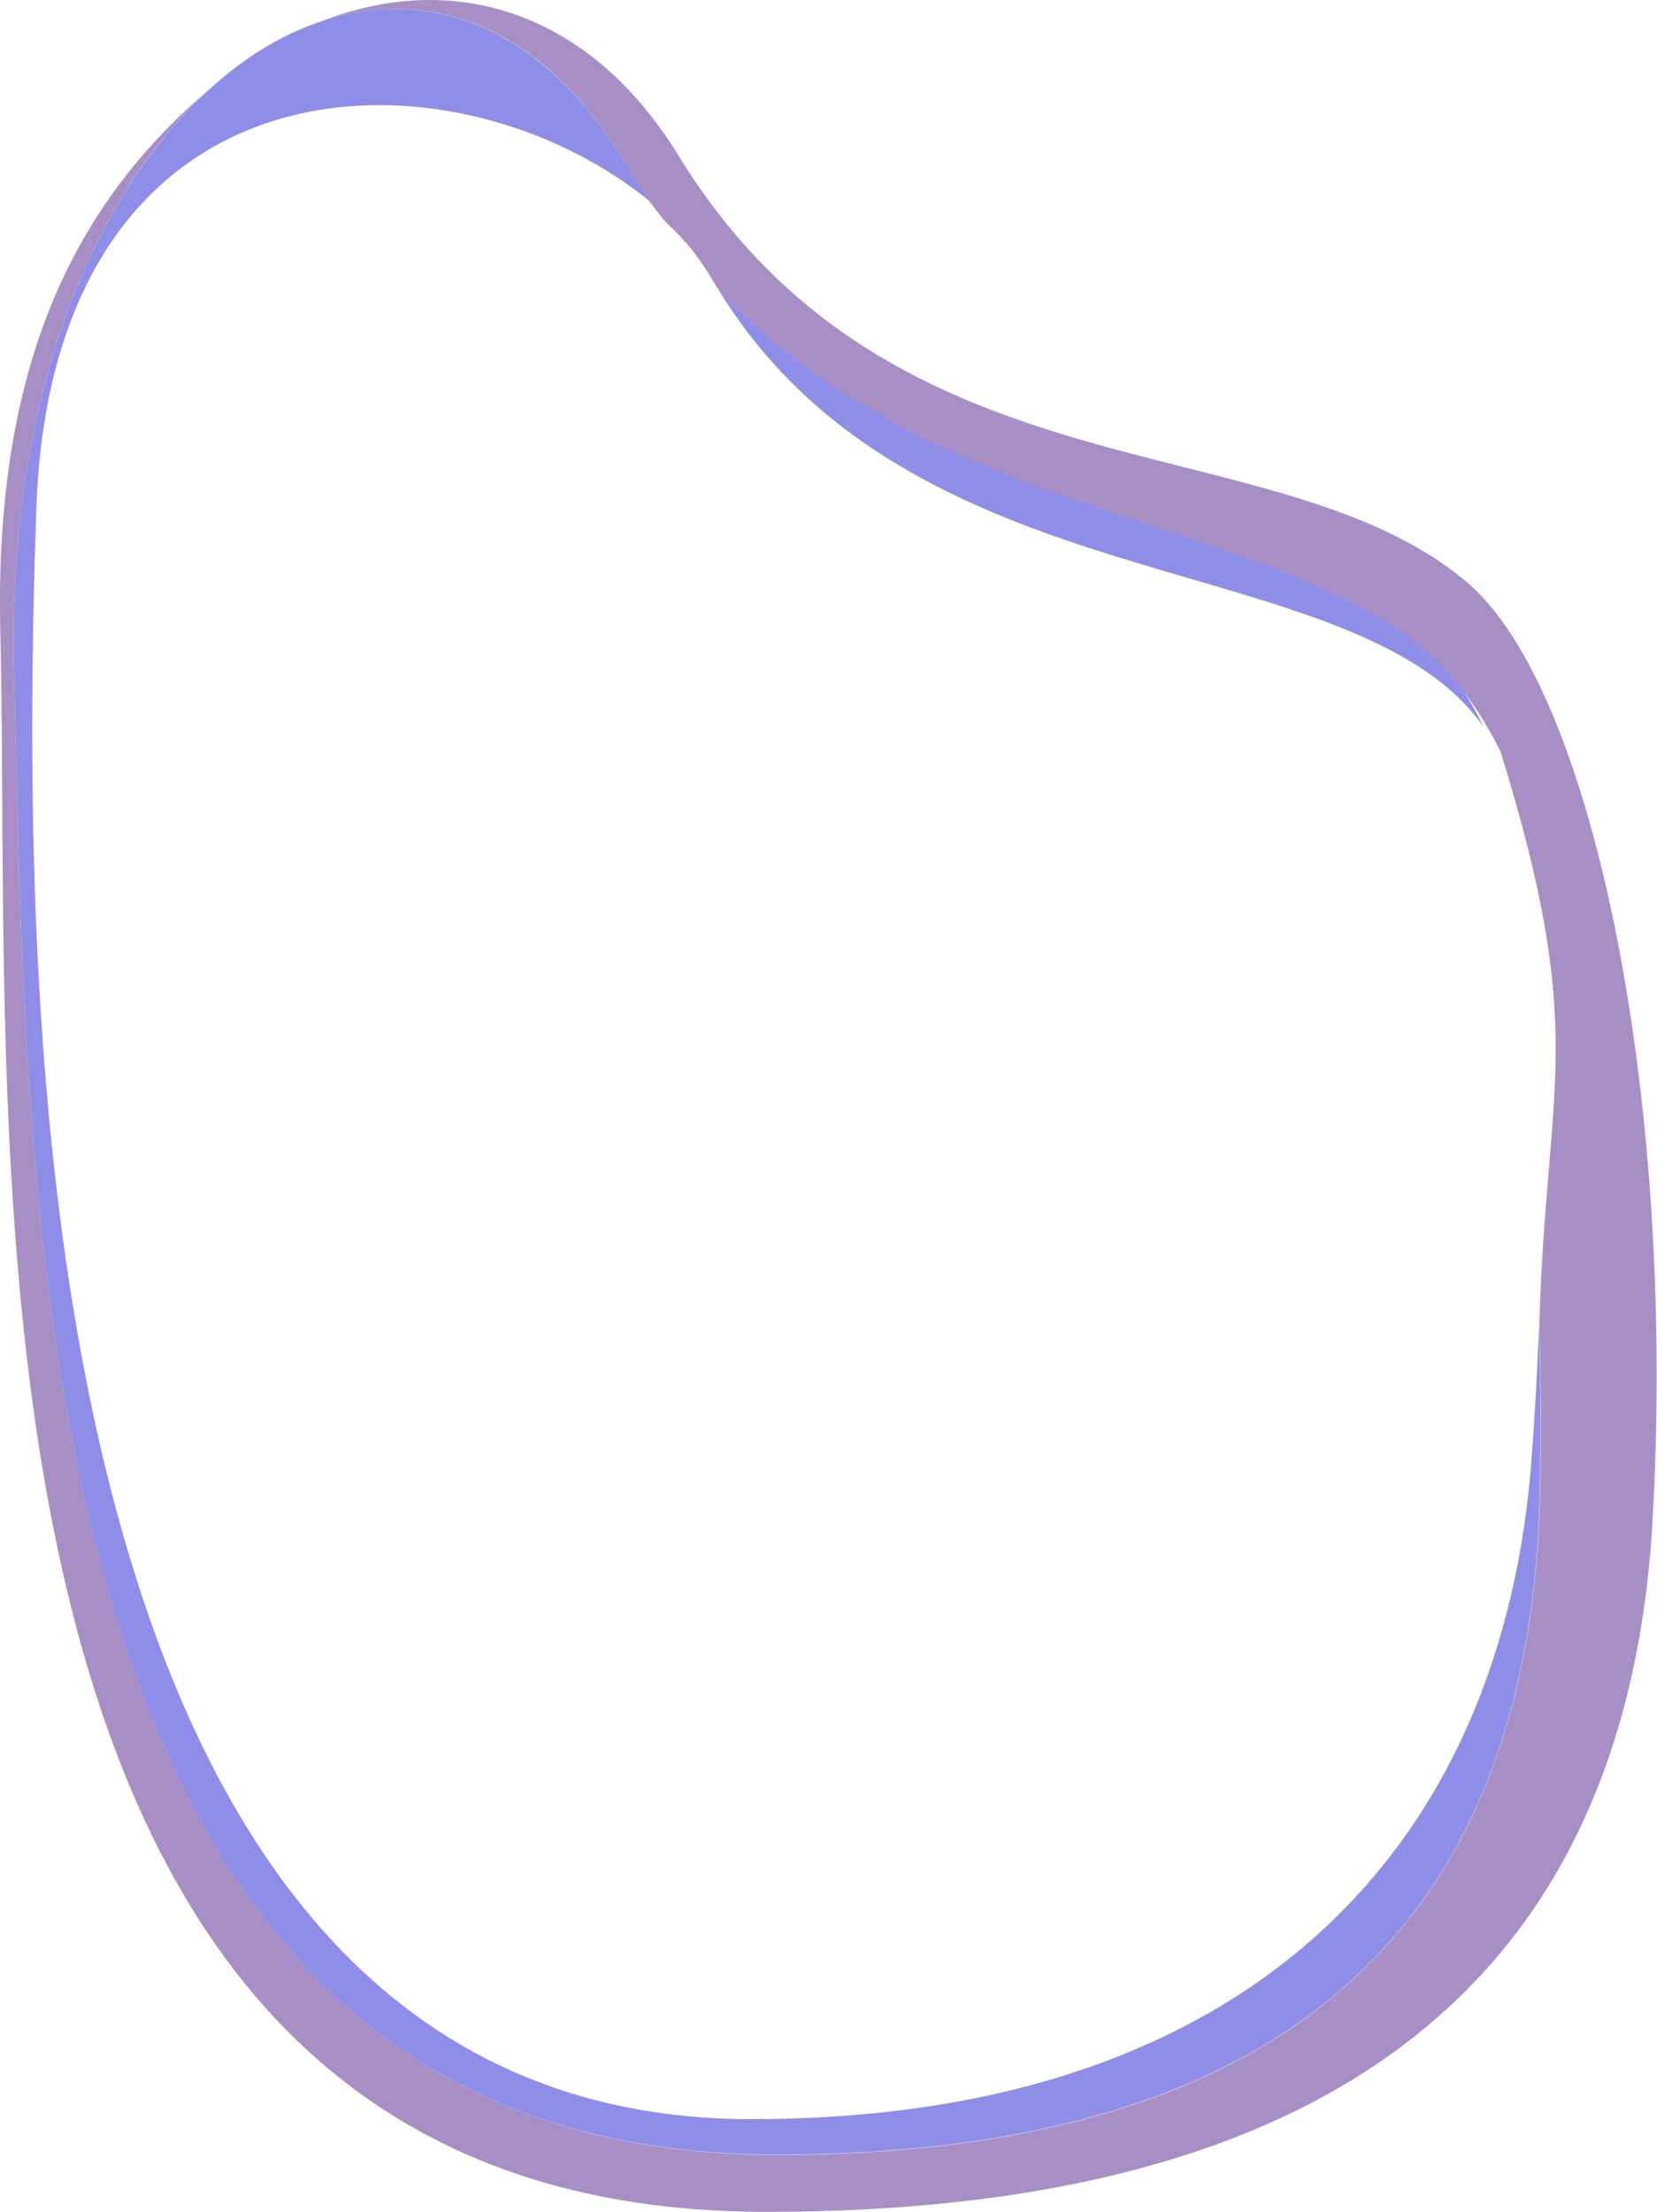 <?xml version="1.0" encoding="utf-8"?>
<!-- Generator: Adobe Illustrator 23.0.2, SVG Export Plug-In . SVG Version: 6.00 Build 0)  -->
<svg version="1.1" id="Capa_1" xmlns="http://www.w3.org/2000/svg" xmlns:xlink="http://www.w3.org/1999/xlink" x="0px" y="0px"
	 viewBox="0 0 538.1 718" style="enable-background:new 0 0 538.1 718;" xml:space="preserve">
<style type="text/css">
	.st0{fill:#8E8EE8;}
	.st1{fill:#A78FC6;}
</style>
<g>
	<path class="st0" d="M4.5,216.8c4.6,189.9,5,482.6,247.5,482.6c161.7,0,244.4-71.1,248-213.4h0c0.4-20.1,0.3-39.1-0.2-57
		c-0.5,15.4-1.4,31.8-2.8,49.1h0c-11.3,126.6-96.3,209.8-252.9,209.8c-235,0-238.1-354-232.3-522.9C17.1,14,147.9,12.6,212.3,66.4
		l-10-14.4C176.1,8.5,139.2-4.7,104.4,6.9c-13,4.3-25.7,12.1-37.5,23.1C30,64.3,2.4,129.5,4.5,216.8z"/>
	<path class="st0" d="M481.8,235.9c-6.7-13.4-14.5-24-23.4-32c-49.4-44-157.5-35-225.7-110.9c58.7,97.5,185.4,85.5,238,130.8
		C474.7,227.2,478.4,231.3,481.8,235.9z"/>
	<path class="st1" d="M476.4,189c-62.3-52.6-186-24.4-256-138.4C191,2.7,146.4-9.5,104.4,6.9c34.9-11.6,71.8,1.5,97.9,45.1
		c2.8,4.7,5.7,9.2,8.7,13.5c1.1,1.5,4.4,5.8,5.5,6.9c6.7,6.3,10.6,11.1,16.1,20.5c0,0.1,0.1,0.1,0.1,0.2
		c68.3,75.8,181.8,74.9,231.2,118.9c8.9,7.9,16.7,18.6,23.4,32c28.5,92,15,106.3,12.6,185.1c0.5,17.9,0.6,36.8,0.2,57h0
		c-3.7,142.3-86.4,213.4-248,213.4C9.6,699.4,9.1,406.7,4.5,216.8C2.4,129.5,30,64.3,66.8,30C25.2,65.9-2,117,0.1,205.1
		C4.3,374.1-23.5,718,248.8,718c181.5,0,277.4-73.3,287.6-220h0C545,359.9,517.9,224.1,476.4,189z"/>
</g>
</svg>
